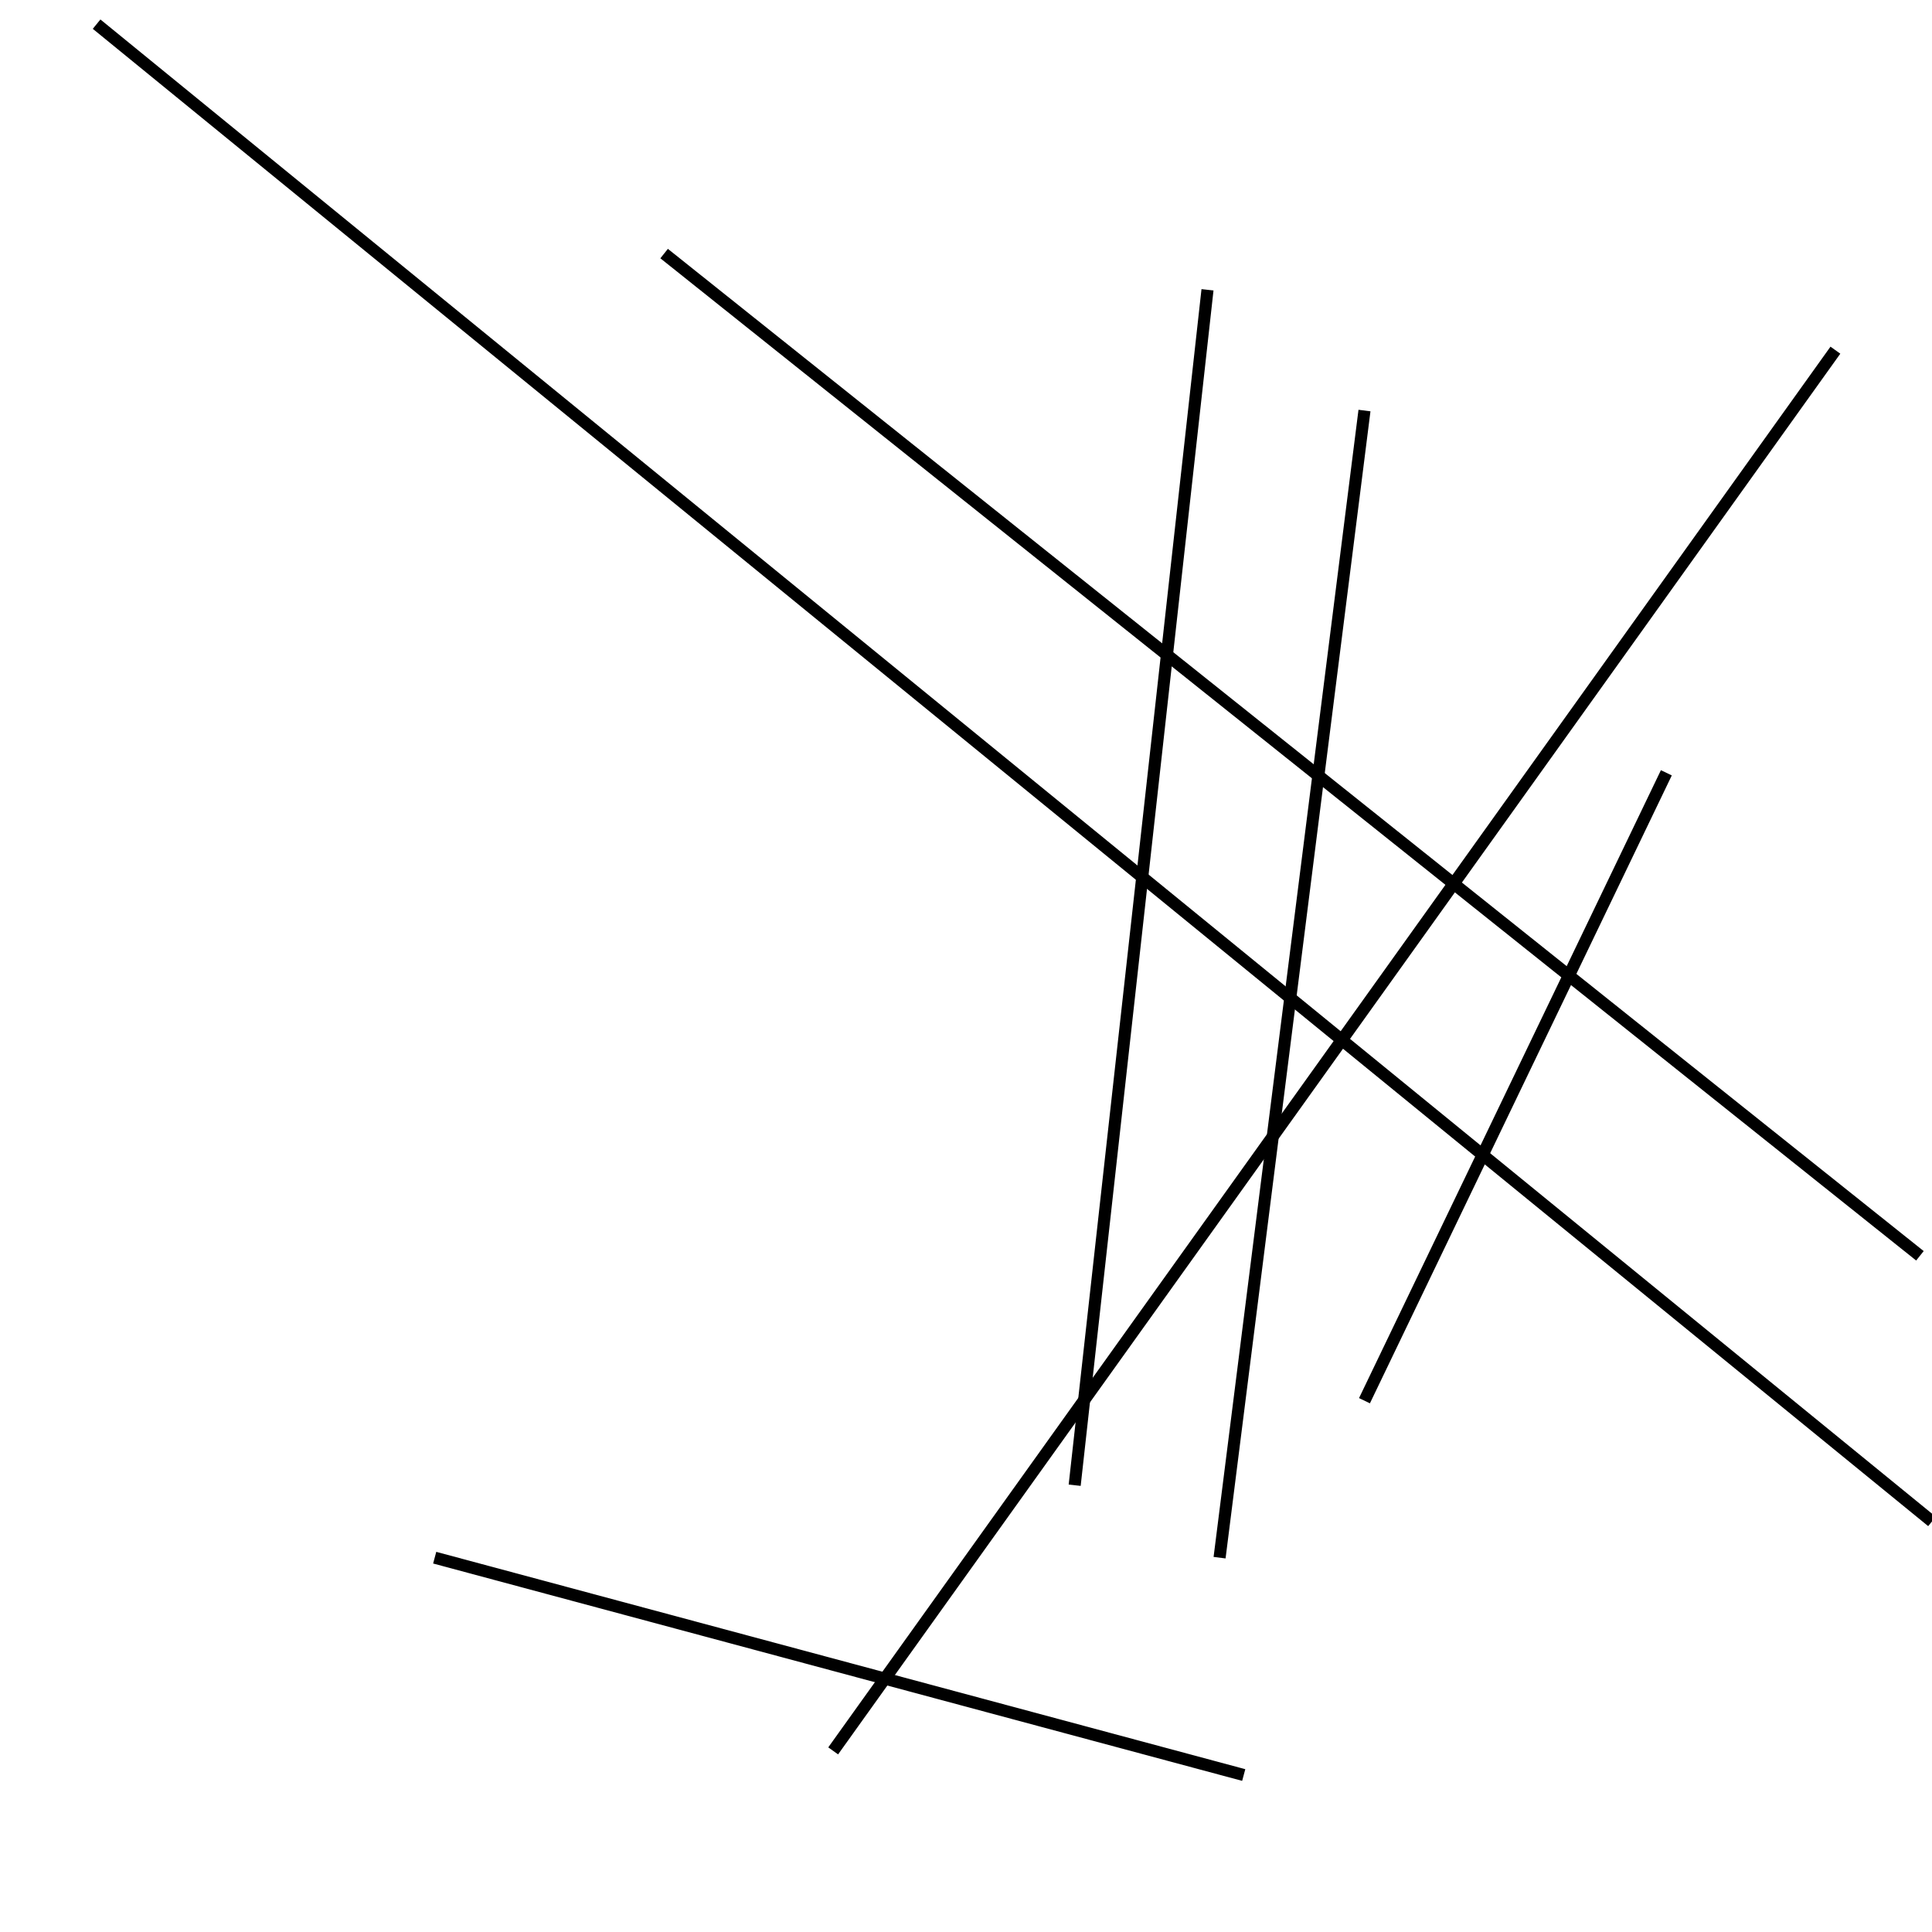 <?xml version="1.0" encoding="utf-8" ?>
<svg baseProfile="full" height="160" version="1.1" width="160" xmlns="http://www.w3.org/2000/svg" xmlns:ev="http://www.w3.org/2001/xml-events" xmlns:xlink="http://www.w3.org/1999/xlink"><defs /><line stroke="black" stroke-width="1" x1="8" x2="160" y1="2" y2="126" /><line stroke="black" stroke-width="1" x1="101" x2="113" y1="129" y2="34" /><line stroke="black" stroke-width="1" x1="113" x2="138" y1="116" y2="64" /><line stroke="black" stroke-width="1" x1="69" x2="152" y1="145" y2="29" /><line stroke="black" stroke-width="1" x1="36" x2="103" y1="129" y2="147" /><line stroke="black" stroke-width="1" x1="55" x2="159" y1="21" y2="104" /><line stroke="black" stroke-width="1" x1="89" x2="100" y1="123" y2="24" /></svg>